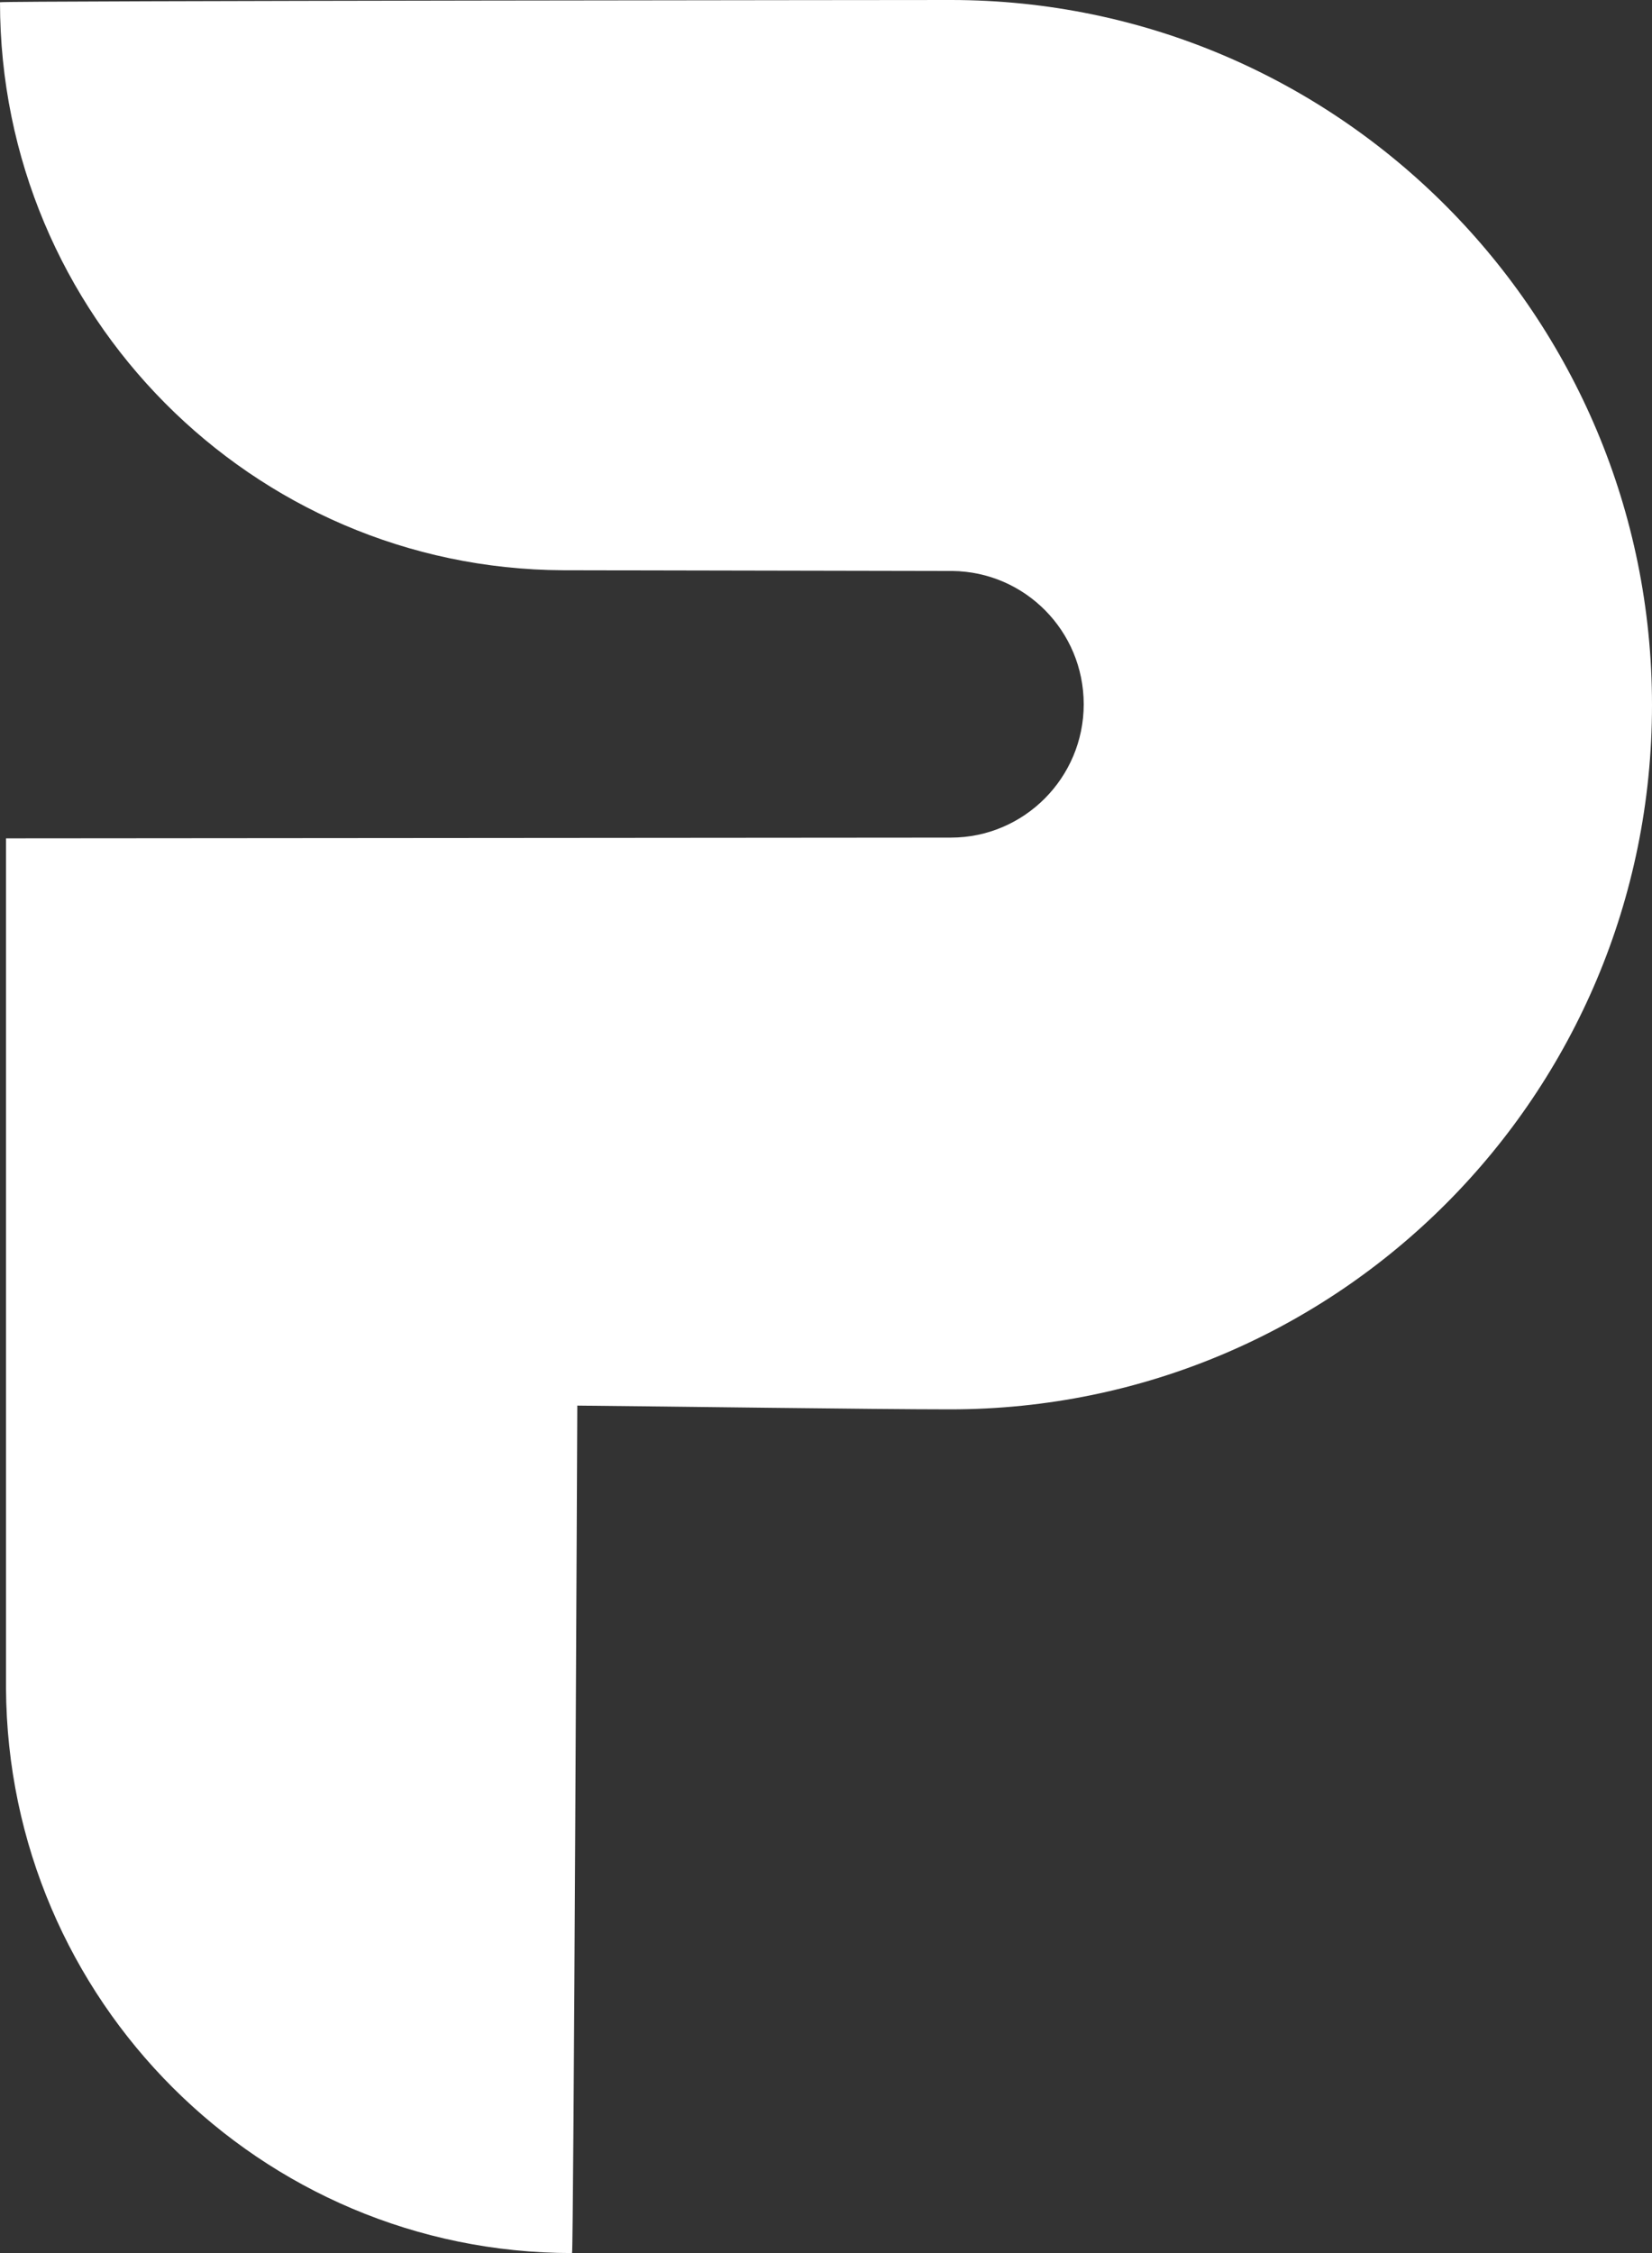 <svg width="22" height="30" viewBox="0 0 22 30" fill="none" xmlns="http://www.w3.org/2000/svg">
<rect x="0" y="0" width="22" height="30" fill="#333333" stroke="none"/>
<path d="M12.663 0C12.613 0 0 0.01 0 0.03C0 4.195 3.357 7.573 7.497 7.593L12.683 7.603C13.648 7.613 14.432 8.4 14.432 9.378C14.432 10.356 13.638 11.153 12.663 11.153C12.623 11.153 0.08 11.163 0.08 11.163V22.477C0.101 26.632 3.467 30 7.618 30C7.638 30 7.688 18.716 7.688 18.716C8.824 18.726 11.638 18.766 12.653 18.766C17.819 18.766 22 14.571 22 9.388C22 4.205 17.819 0 12.663 0Z" fill="white"/>
</svg>

